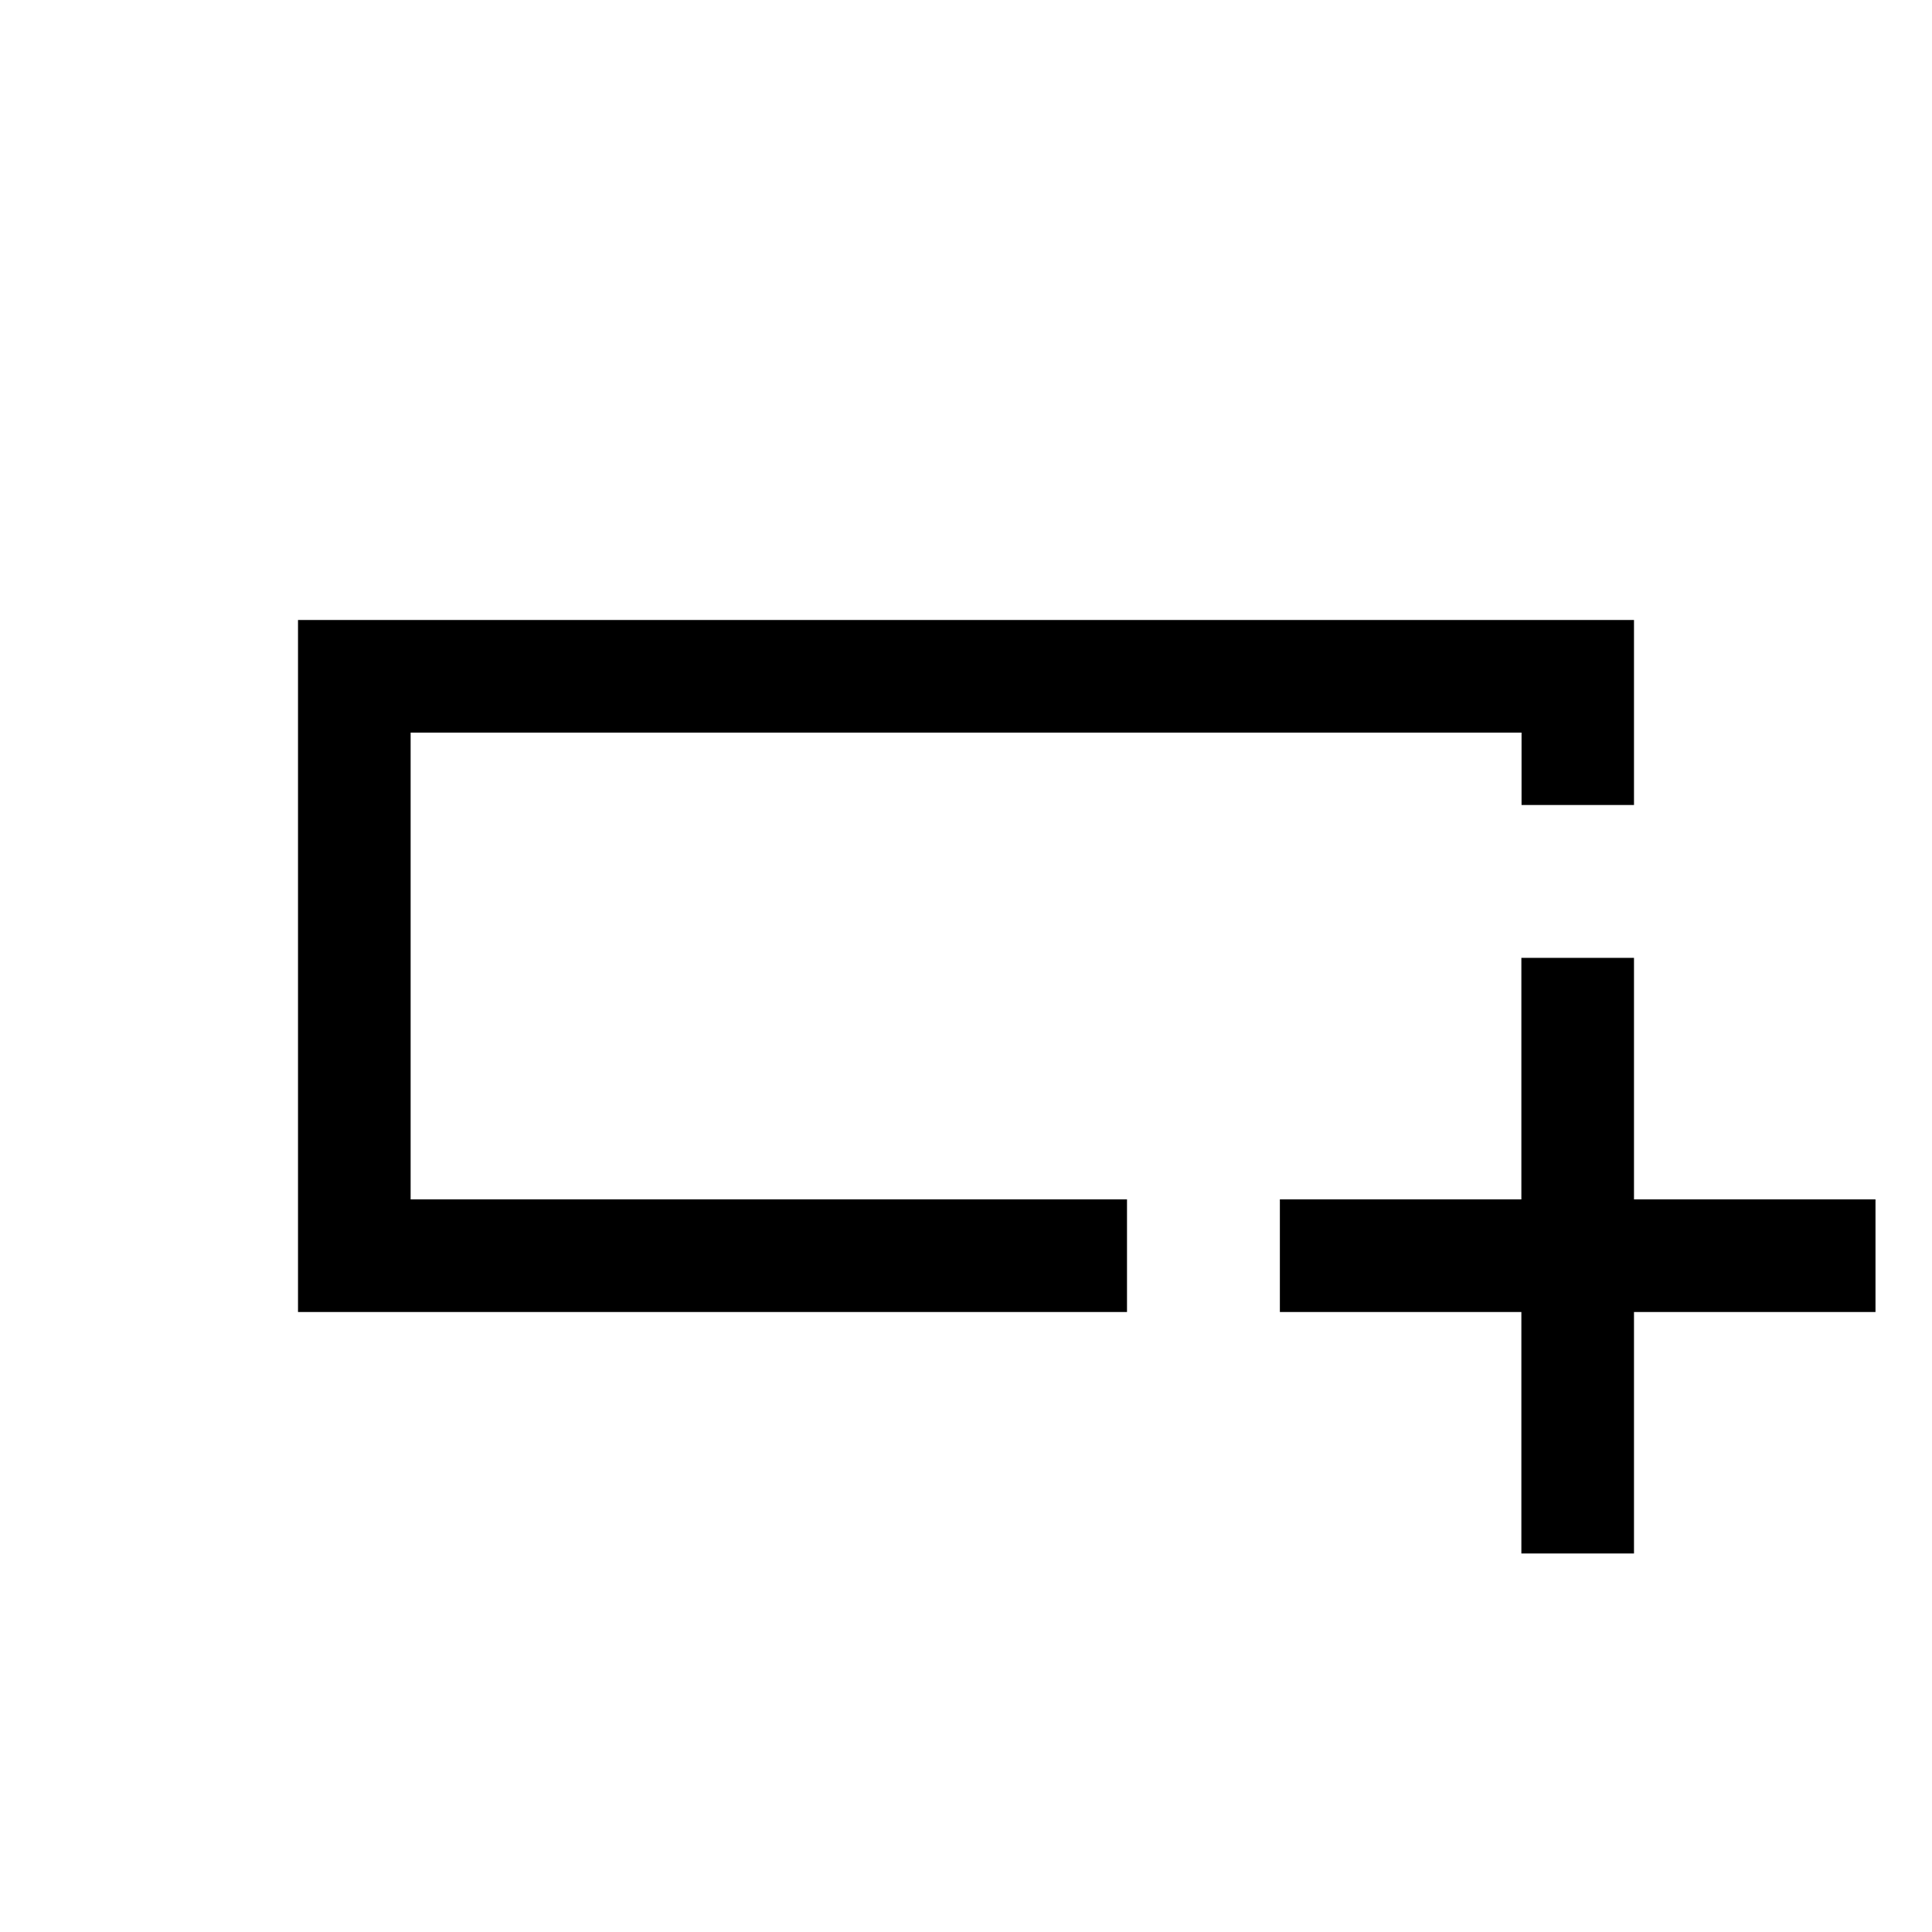 <svg xmlns="http://www.w3.org/2000/svg" height="24" viewBox="0 -960 960 960" width="24"><path d="M560-308.078H148.078v-343.844h663.844V-560H756.05v-35.962H204.038v231.924H560v55.96Zm-355.962-55.96v-231.924 231.924Zm551.924 175.96v-120h-120v-55.96h120v-120h55.96v120h120v55.96h-120v120h-55.96Z"/></svg>